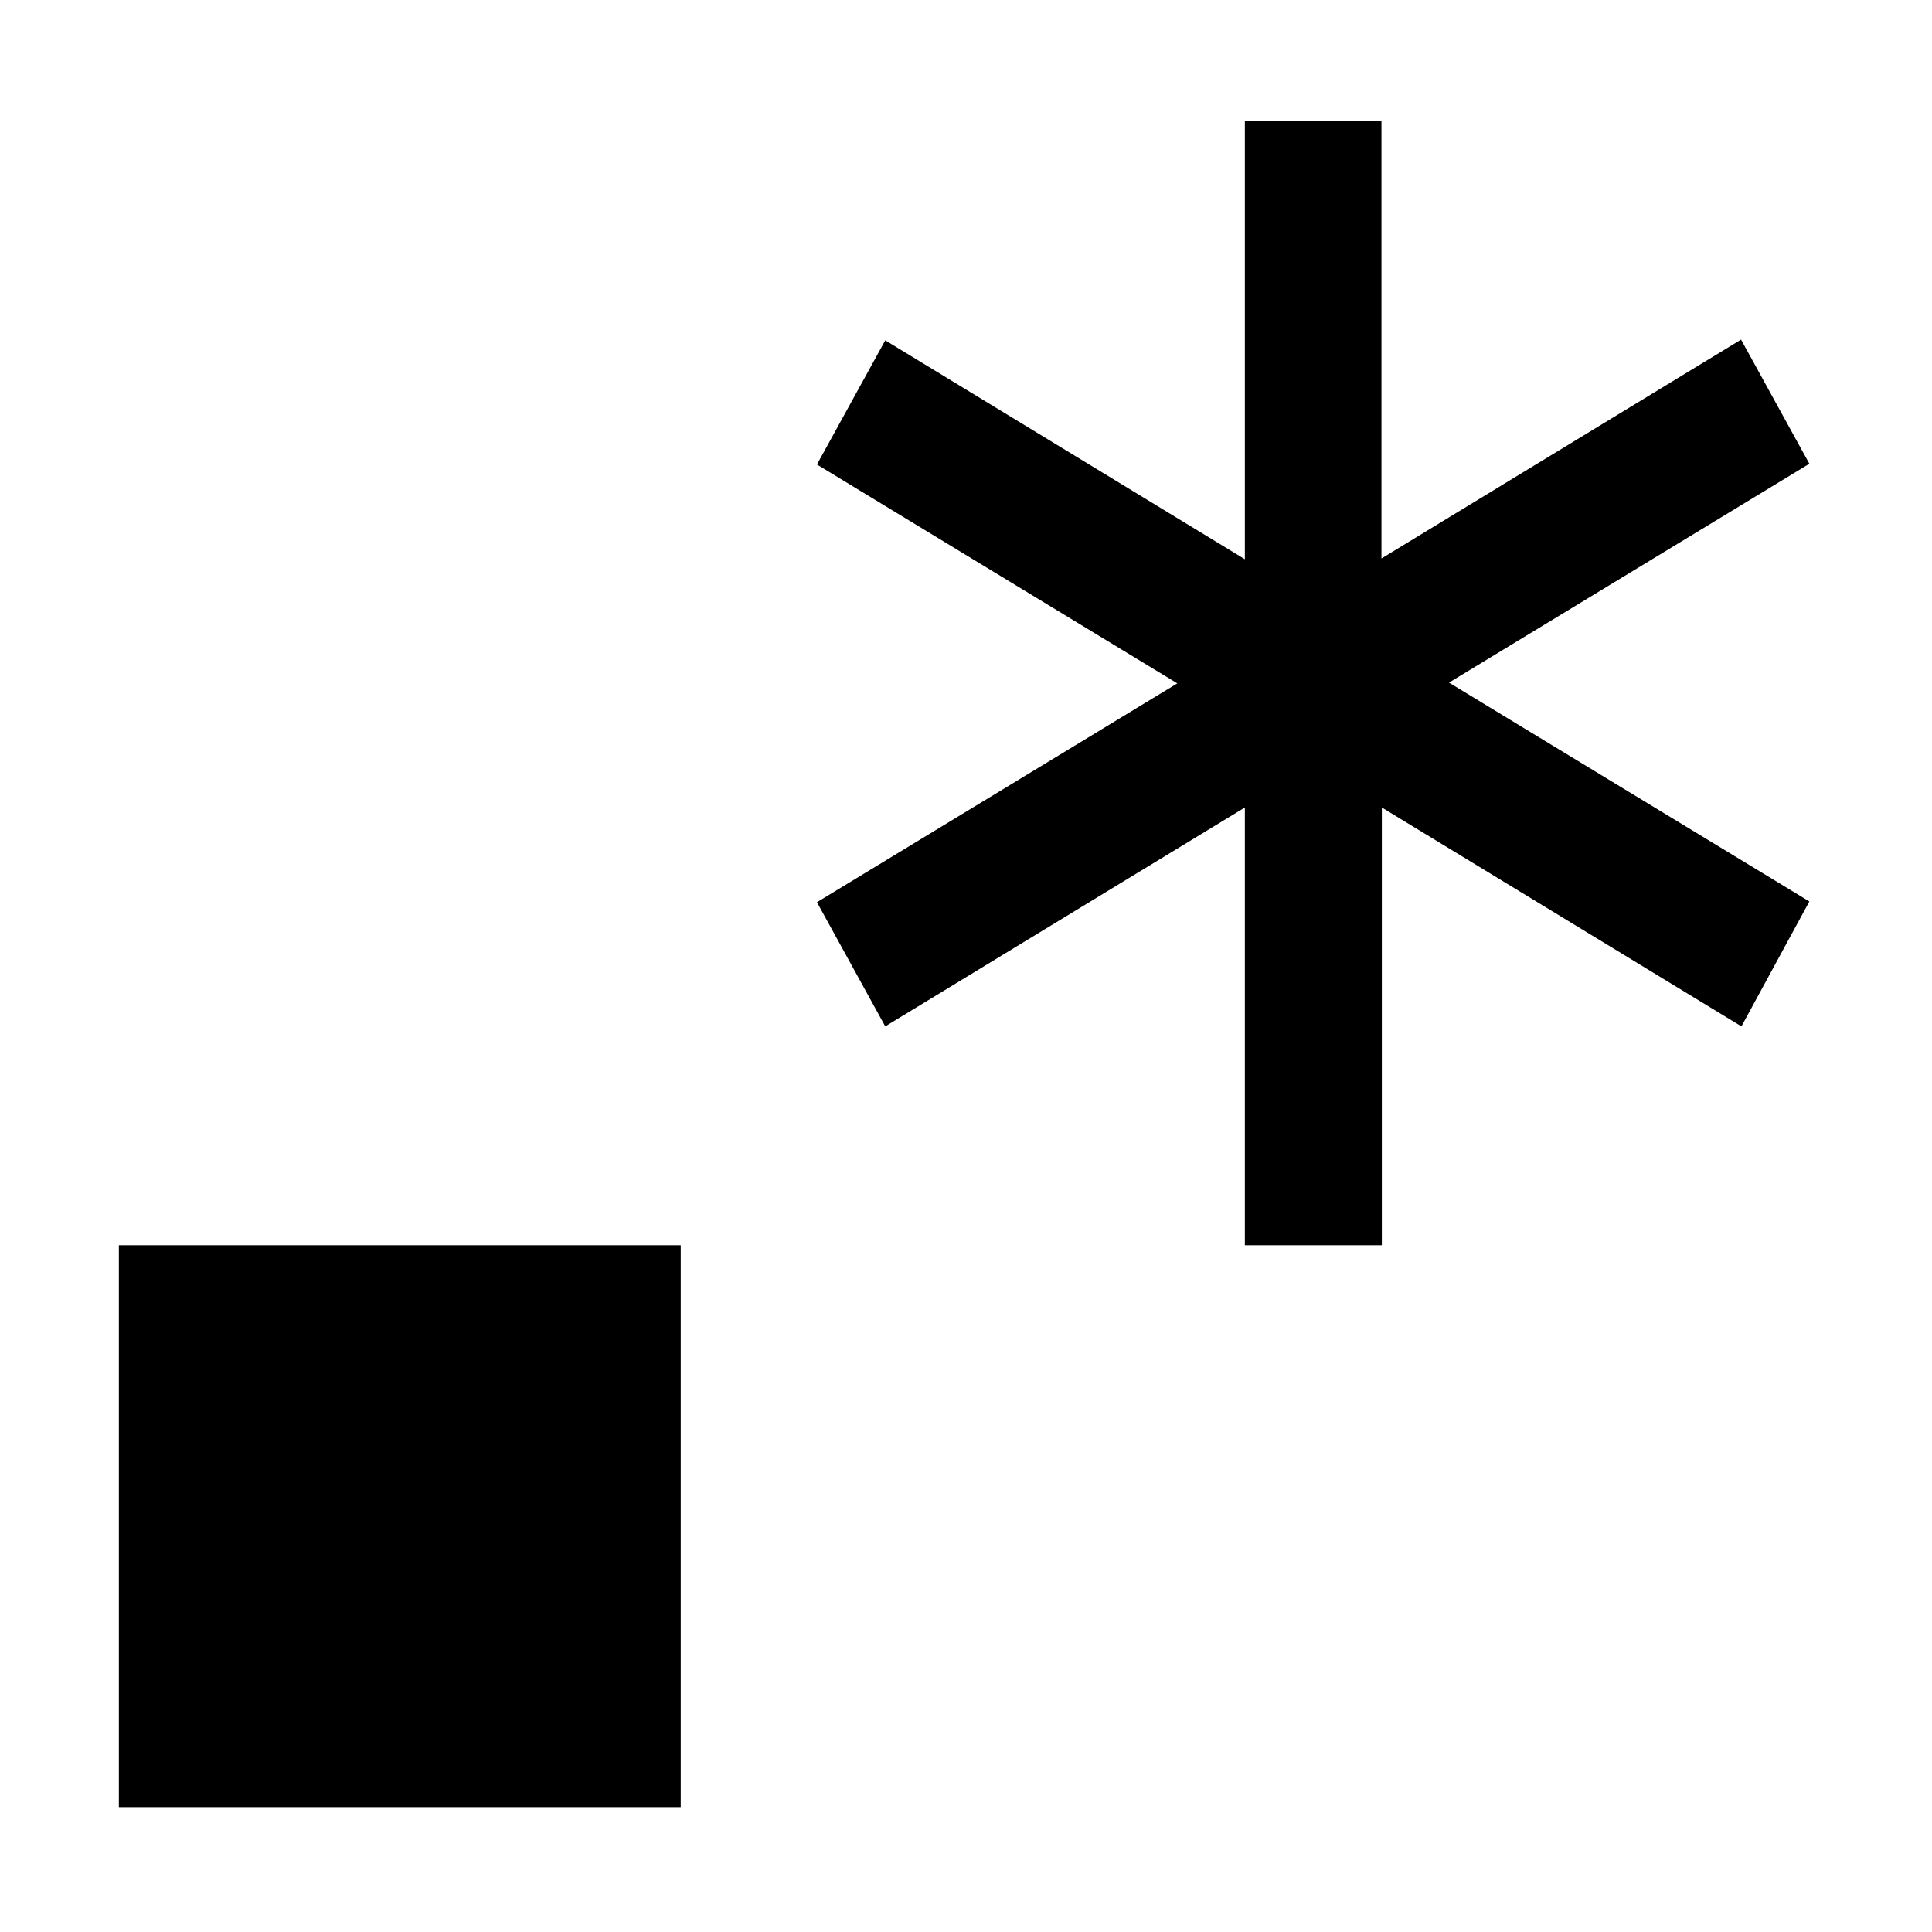<?xml version="1.0" encoding="utf-8"?>
<!-- Generator: Adobe Illustrator 24.1.3, SVG Export Plug-In . SVG Version: 6.00 Build 0)  -->
<svg version="1.1" id="Layer_1" focusable="false" xmlns="http://www.w3.org/2000/svg" xmlns:xlink="http://www.w3.org/1999/xlink"
	 x="0px" y="0px" viewBox="0 0 512 512" style="enable-background:new 0 0 512 512;" xml:space="preserve">
<style type="text/css">
	.st0{fill-rule:evenodd;clip-rule:evenodd;}
</style>
<path class="st0" d="M329.8,32.1h36.3V148l95.3-58l18.1,32.9l-95.5,58l95.5,58L461.5,272l-95.3-58V330h-36.3V214l-95.3,58
	l-18.1-32.9l95.5-58l-95.5-58l18.1-32.9l95.3,58V32.1z M31.5,330h148.9v148.9H31.5V330z"/>
</svg>
